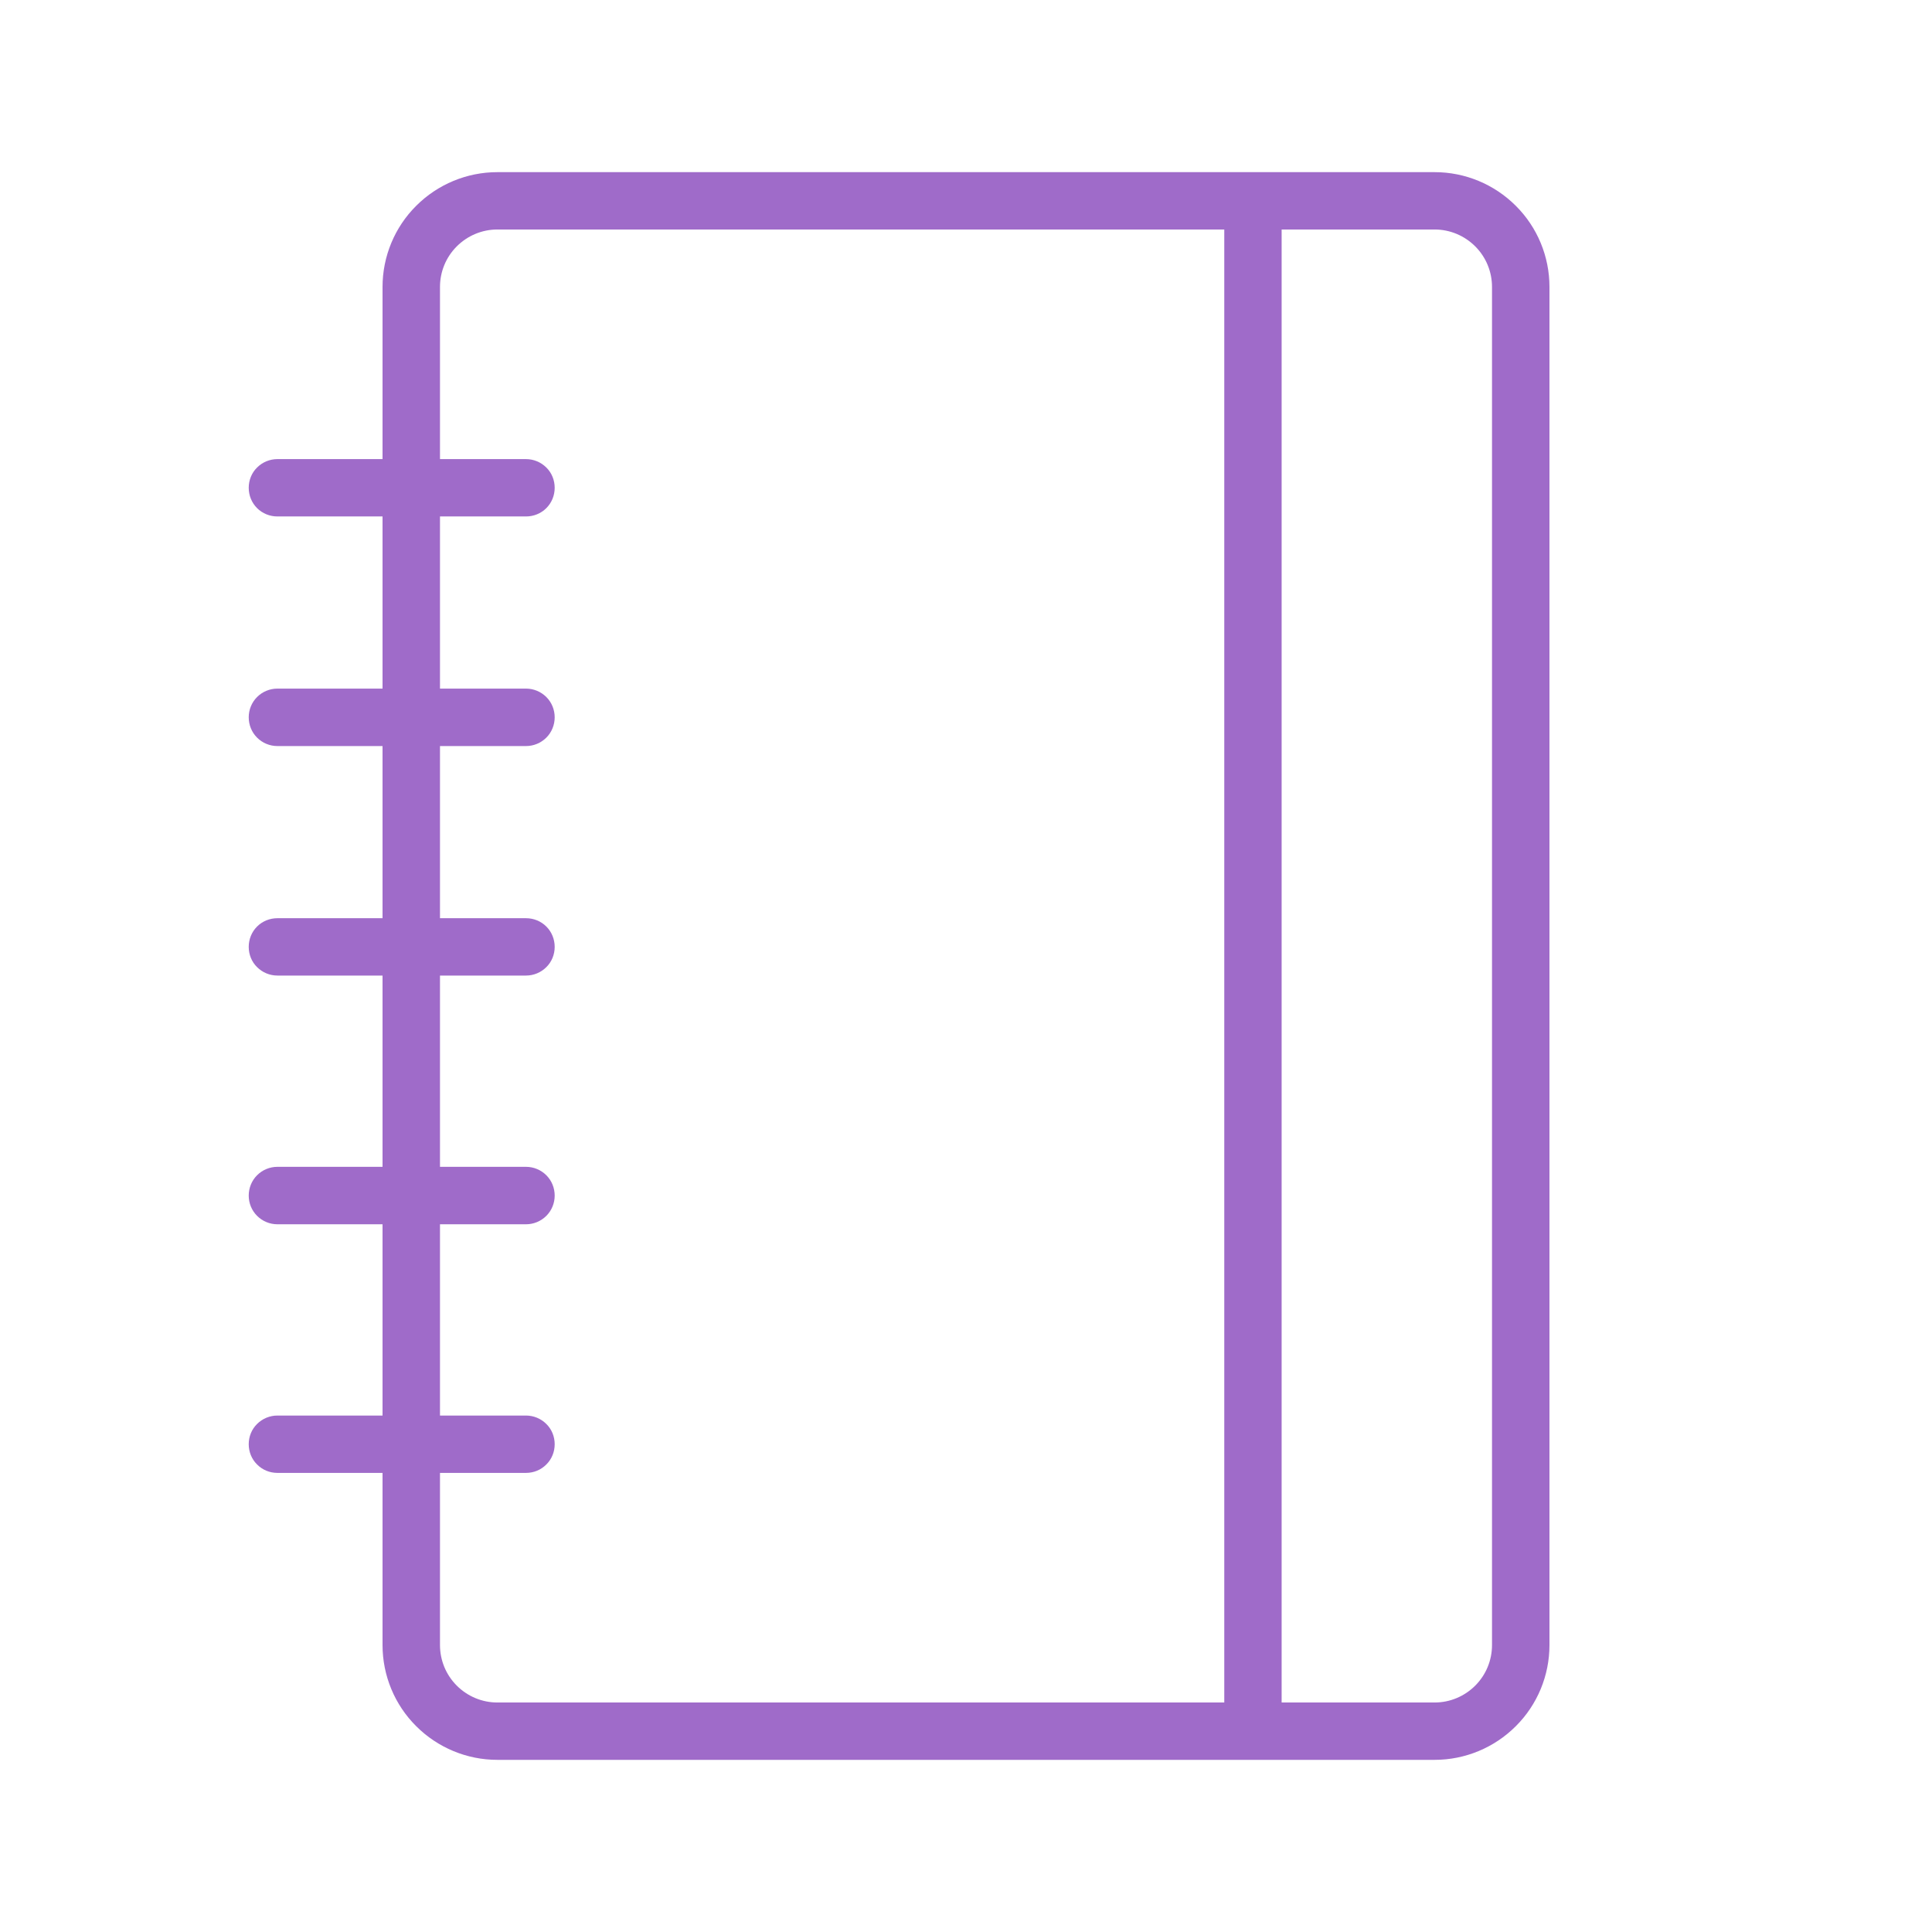 <svg width="19" height="19" viewBox="0 0 19 19" fill="none" xmlns="http://www.w3.org/2000/svg">
<path d="M14.109 1.693H4.891C4.592 1.693 4.305 1.812 4.093 2.024C3.881 2.235 3.762 2.522 3.762 2.822V4.515H2.728C2.653 4.515 2.581 4.545 2.528 4.598C2.475 4.65 2.446 4.722 2.446 4.797C2.446 4.872 2.475 4.944 2.528 4.997C2.581 5.05 2.653 5.079 2.728 5.079H3.762V6.772H2.728C2.653 6.772 2.581 6.802 2.528 6.855C2.475 6.908 2.446 6.98 2.446 7.054C2.446 7.129 2.475 7.201 2.528 7.254C2.581 7.307 2.653 7.337 2.728 7.337H3.762V9.03H2.728C2.653 9.03 2.581 9.059 2.528 9.112C2.475 9.165 2.446 9.237 2.446 9.312C2.446 9.387 2.475 9.459 2.528 9.511C2.581 9.564 2.653 9.594 2.728 9.594H3.762V11.475H2.728C2.653 11.475 2.581 11.505 2.528 11.558C2.475 11.611 2.446 11.683 2.446 11.758C2.446 11.832 2.475 11.904 2.528 11.957C2.581 12.01 2.653 12.04 2.728 12.04H3.762V13.921H2.728C2.653 13.921 2.581 13.951 2.528 14.004C2.475 14.056 2.446 14.128 2.446 14.203C2.446 14.278 2.475 14.35 2.528 14.402C2.581 14.456 2.653 14.485 2.728 14.485H3.762V16.178C3.762 16.478 3.881 16.765 4.093 16.976C4.305 17.188 4.592 17.307 4.891 17.307H14.109C14.408 17.307 14.695 17.188 14.907 16.976C15.119 16.765 15.238 16.478 15.238 16.178V2.822C15.238 2.522 15.119 2.235 14.907 2.024C14.695 1.812 14.408 1.693 14.109 1.693ZM4.327 16.178V14.485H5.173C5.248 14.485 5.32 14.456 5.373 14.402C5.426 14.35 5.455 14.278 5.455 14.203C5.455 14.128 5.426 14.056 5.373 14.004C5.32 13.951 5.248 13.921 5.173 13.921H4.327V12.04H5.173C5.248 12.04 5.32 12.01 5.373 11.957C5.426 11.904 5.455 11.832 5.455 11.758C5.455 11.683 5.426 11.611 5.373 11.558C5.32 11.505 5.248 11.475 5.173 11.475H4.327V9.594H5.173C5.248 9.594 5.32 9.564 5.373 9.511C5.426 9.459 5.455 9.387 5.455 9.312C5.455 9.237 5.426 9.165 5.373 9.112C5.32 9.059 5.248 9.03 5.173 9.03H4.327V7.337H5.173C5.248 7.337 5.32 7.307 5.373 7.254C5.426 7.201 5.455 7.129 5.455 7.054C5.455 6.98 5.426 6.908 5.373 6.855C5.32 6.802 5.248 6.772 5.173 6.772H4.327V5.079H5.173C5.248 5.079 5.32 5.05 5.373 4.997C5.426 4.944 5.455 4.872 5.455 4.797C5.455 4.722 5.426 4.65 5.373 4.598C5.32 4.545 5.248 4.515 5.173 4.515H4.327V2.822C4.327 2.672 4.386 2.529 4.492 2.423C4.598 2.317 4.741 2.257 4.891 2.257H12.04V16.743H4.891C4.741 16.743 4.598 16.683 4.492 16.577C4.386 16.471 4.327 16.328 4.327 16.178ZM14.673 16.178C14.673 16.328 14.614 16.471 14.508 16.577C14.402 16.683 14.259 16.743 14.109 16.743H12.604V2.257H14.109C14.259 2.257 14.402 2.317 14.508 2.423C14.614 2.529 14.673 2.672 14.673 2.822V16.178Z" fill="#9F6BC9"/>
</svg>

